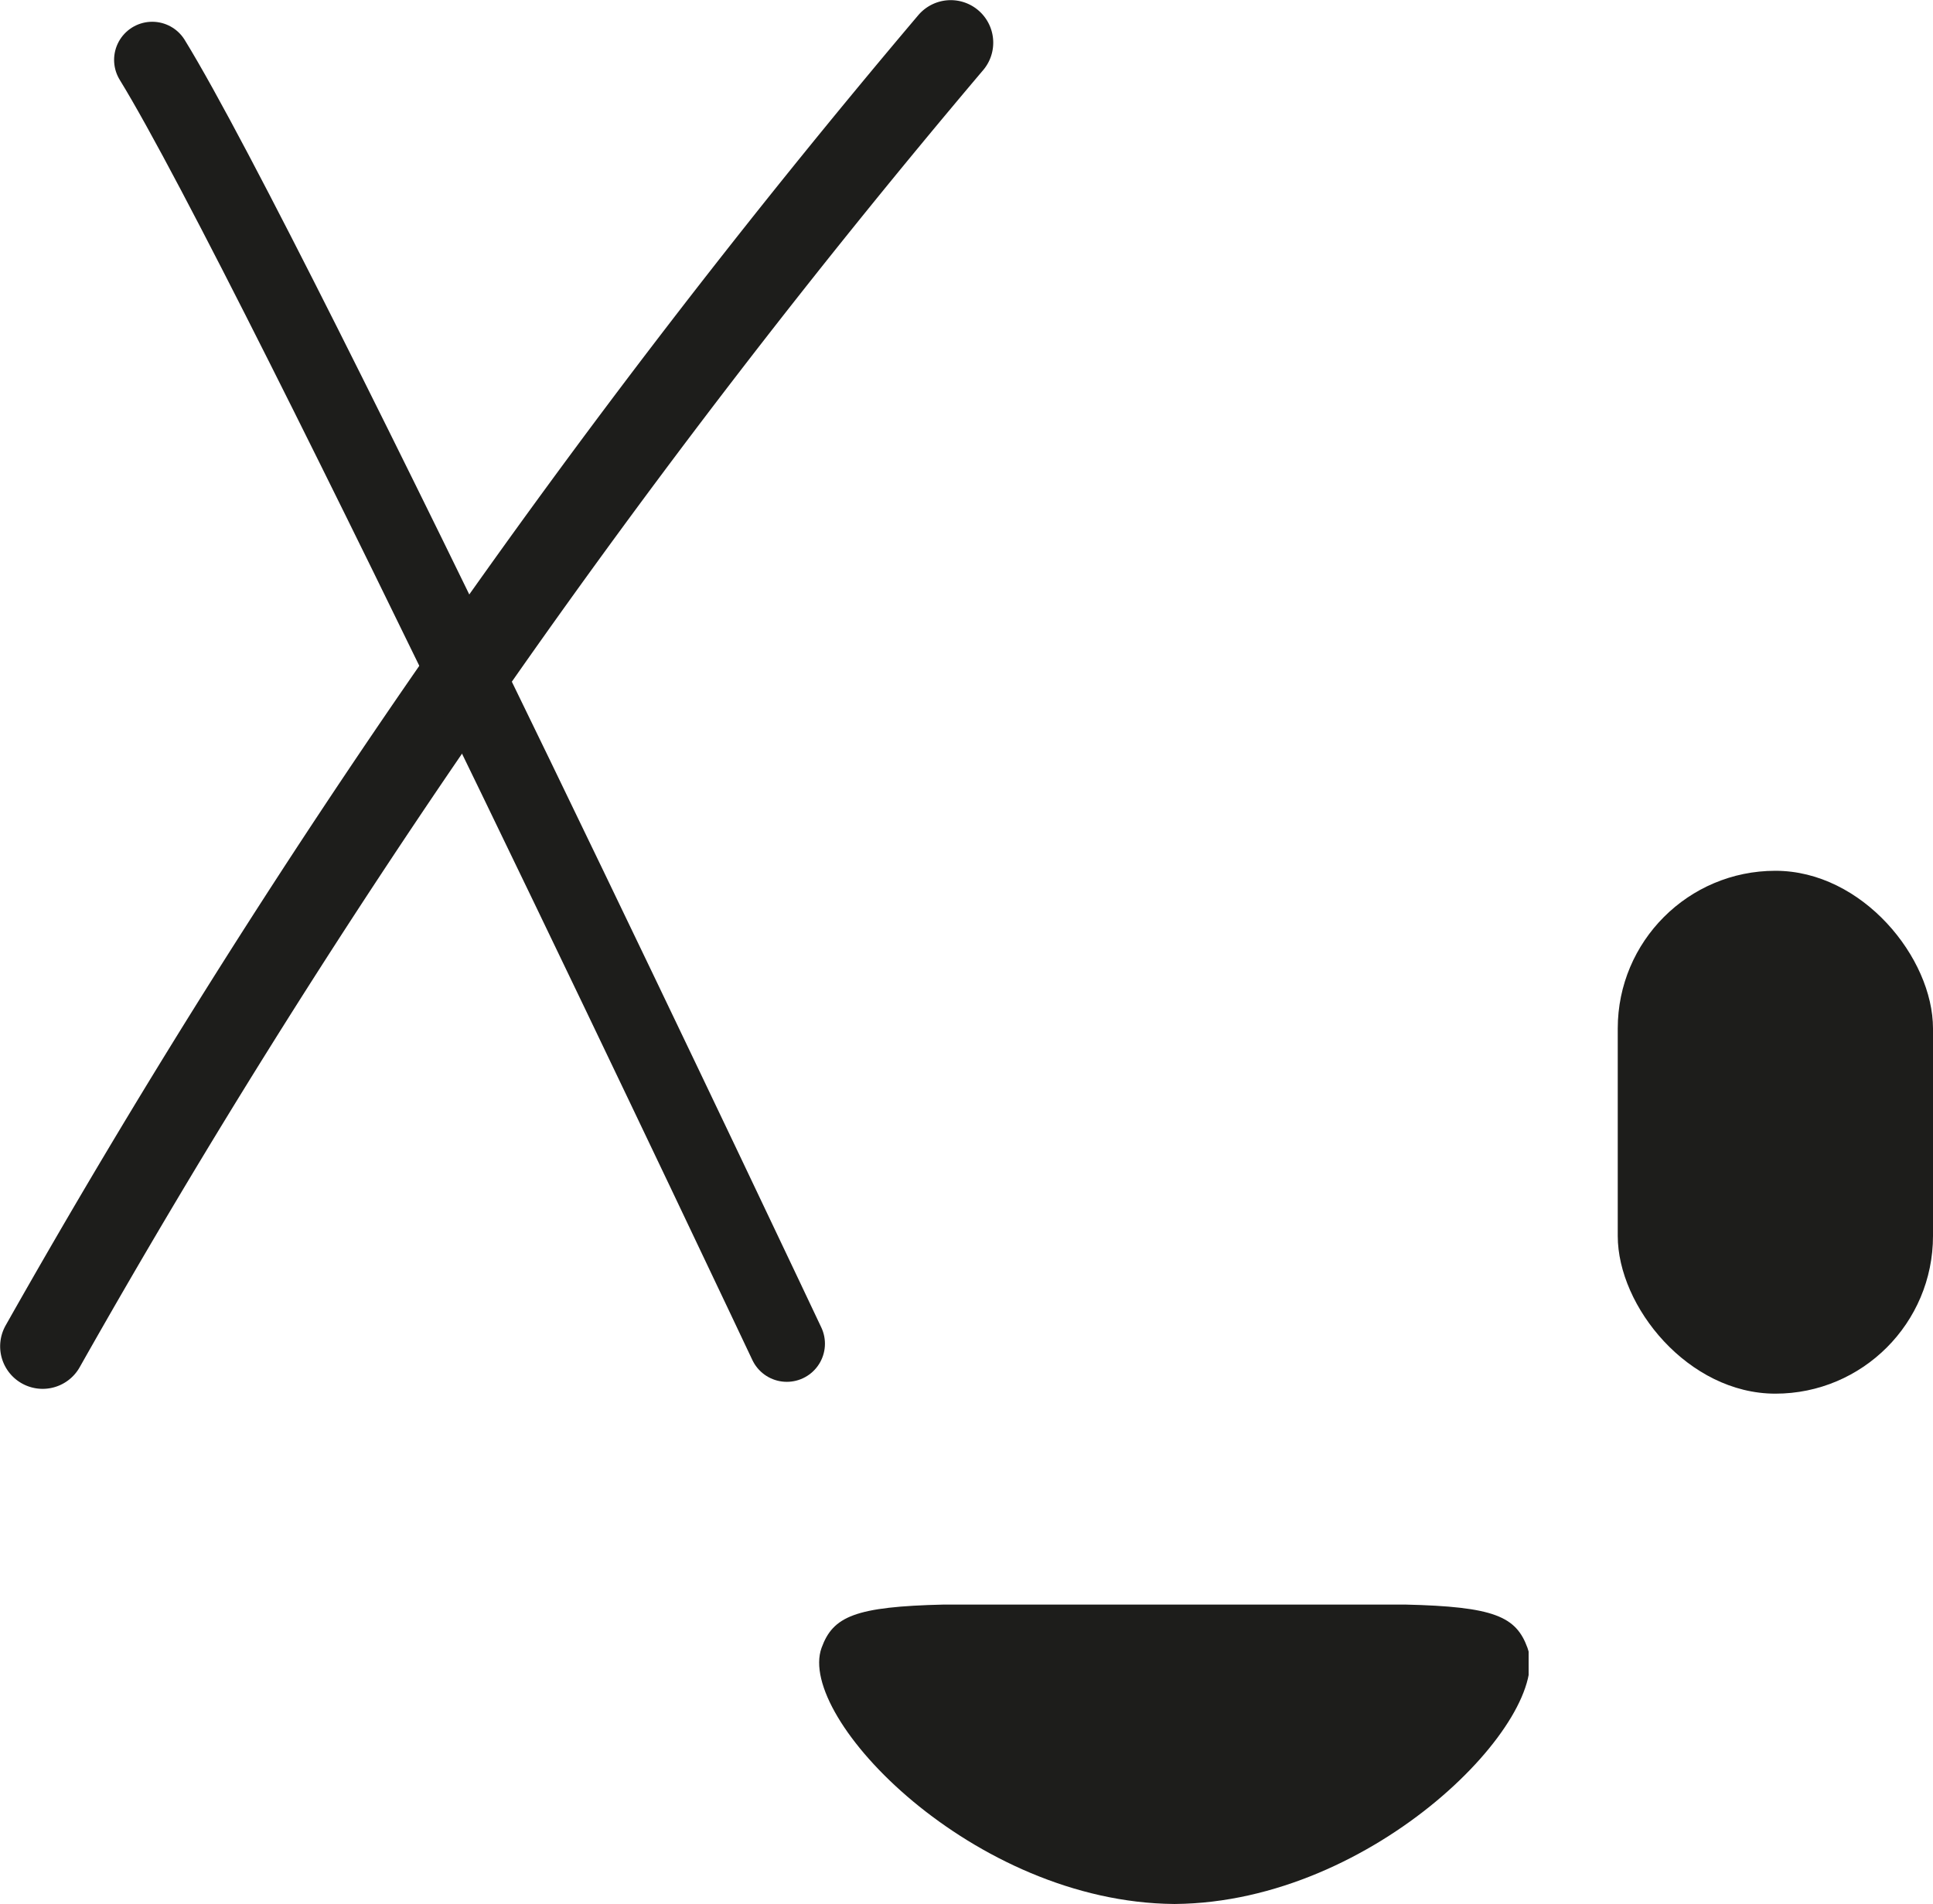 <svg xmlns="http://www.w3.org/2000/svg" xmlns:xlink="http://www.w3.org/1999/xlink" viewBox="0 0 66.16 65.18"><defs><style>.cls-1,.cls-3,.cls-4{fill:none;}.cls-2{fill:#1d1d1b;}.cls-3,.cls-4{stroke:#1d1d1b;stroke-linecap:round;stroke-miterlimit:10;}.cls-3{stroke-width:2.91px;}.cls-4{stroke-width:2.61px;}.cls-5{clip-path:url(#clip-path);}</style><clipPath id="clip-path"><rect class="cls-1" x="28" y="54.91" width="24.32" height="10.27"/></clipPath></defs><g id="Layer_2" data-name="Layer 2"><g id="Layer_2-2" data-name="Layer 2"><rect id="Eye" class="cls-2" x="55.37" y="29.81" width="10.79" height="17.9" rx="5.4"/><g id="XEye"><path class="cls-3" d="M1.46,46.09A289.41,289.41,0,0,1,32.54,1.46"/><path class="cls-4" d="M26.93,46S9.43,8.92,5.21,2.05"/></g><g id="Nose"><g class="cls-5"><g class="cls-5"><path class="cls-2" d="M40.18,65.18h0c-6.86-.06-12.93-6.38-12.06-8.77.39-1.07,1.13-1.41,4.19-1.48.65,0,4.29,0,7.89,0s7.24,0,7.89,0c3.06.07,3.8.41,4.19,1.48.87,2.39-5.2,8.71-12.06,8.77"/></g></g></g></g></g></svg>
